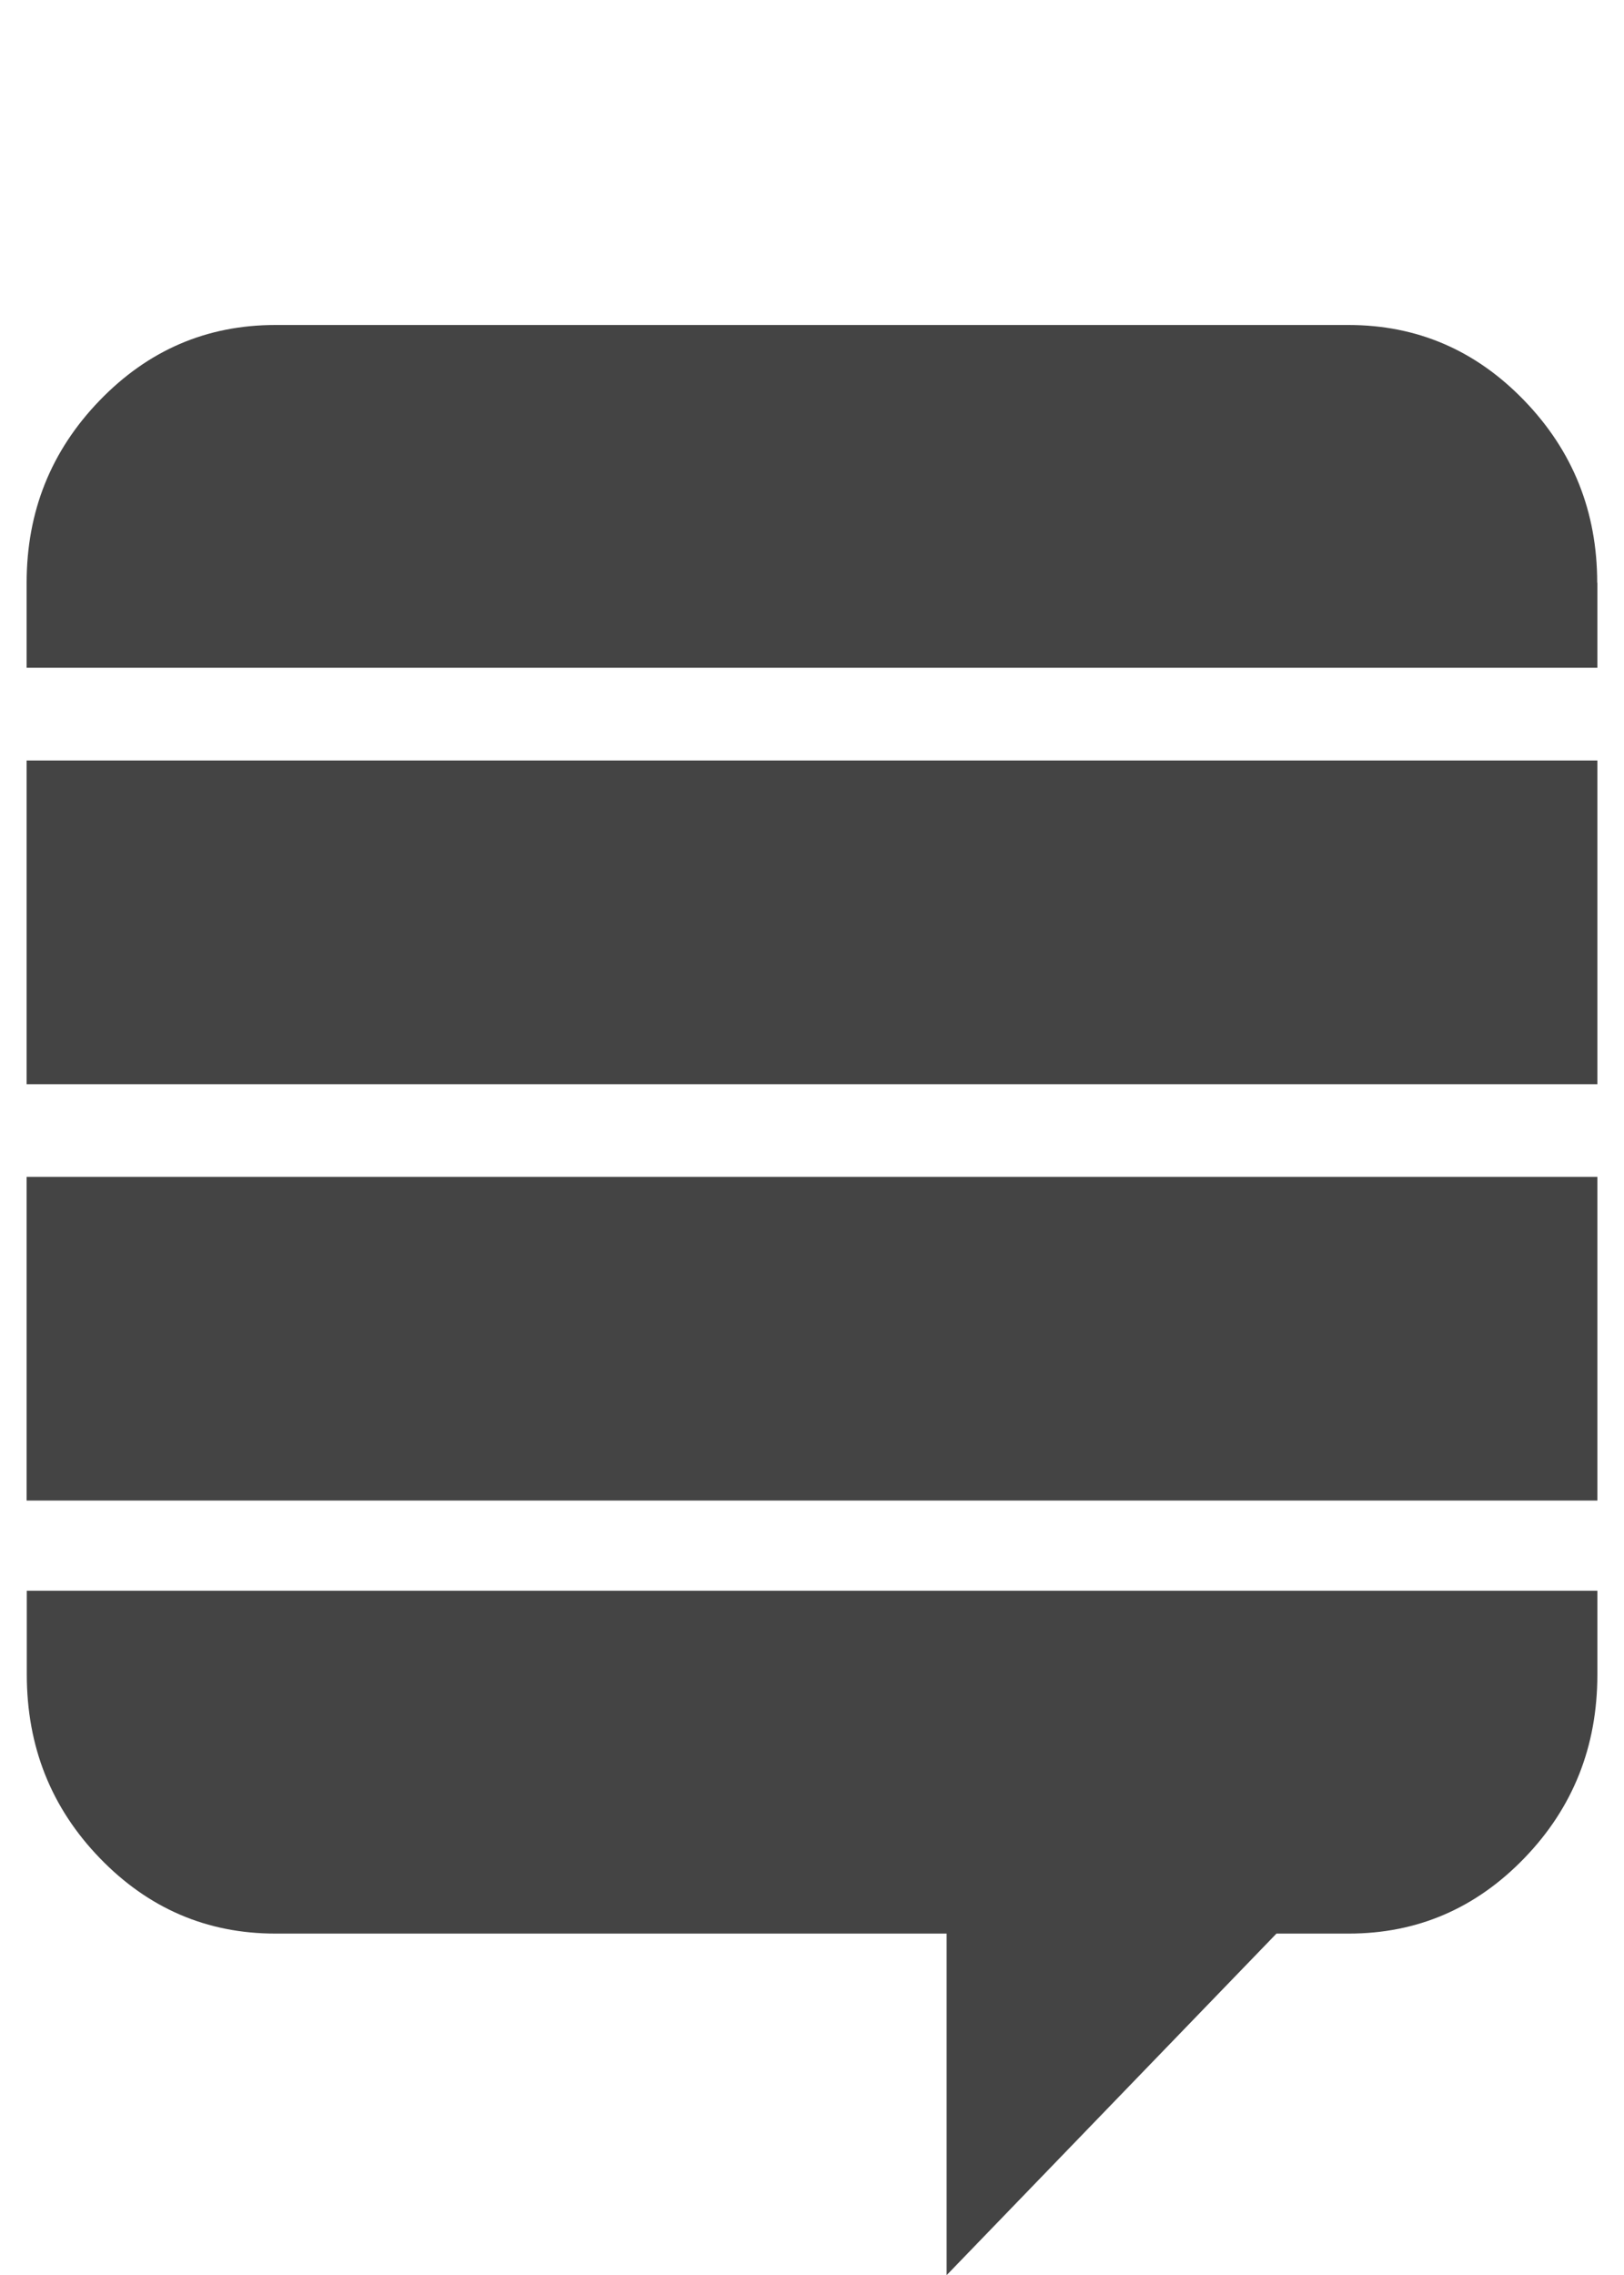 <svg xmlns="http://www.w3.org/2000/svg" width="10" height="14" viewBox="0 0 10 14"><path fill="#444" d="M9.836 9.789v.516q0 .664-.449 1.129t-1.082.465H7.86l-2.031 2.102v-2.102H1.696q-.633 0-1.082-.465t-.449-1.129v-.516h9.672zm0-2.547v1.992H.164V7.242h9.672zm0-2.562v1.992H.164V4.68h9.672zm0-1.094v.523H.164v-.523q0-.656.449-1.121T1.695 2h6.609q.633 0 1.082.465t.449 1.121z"/></svg>